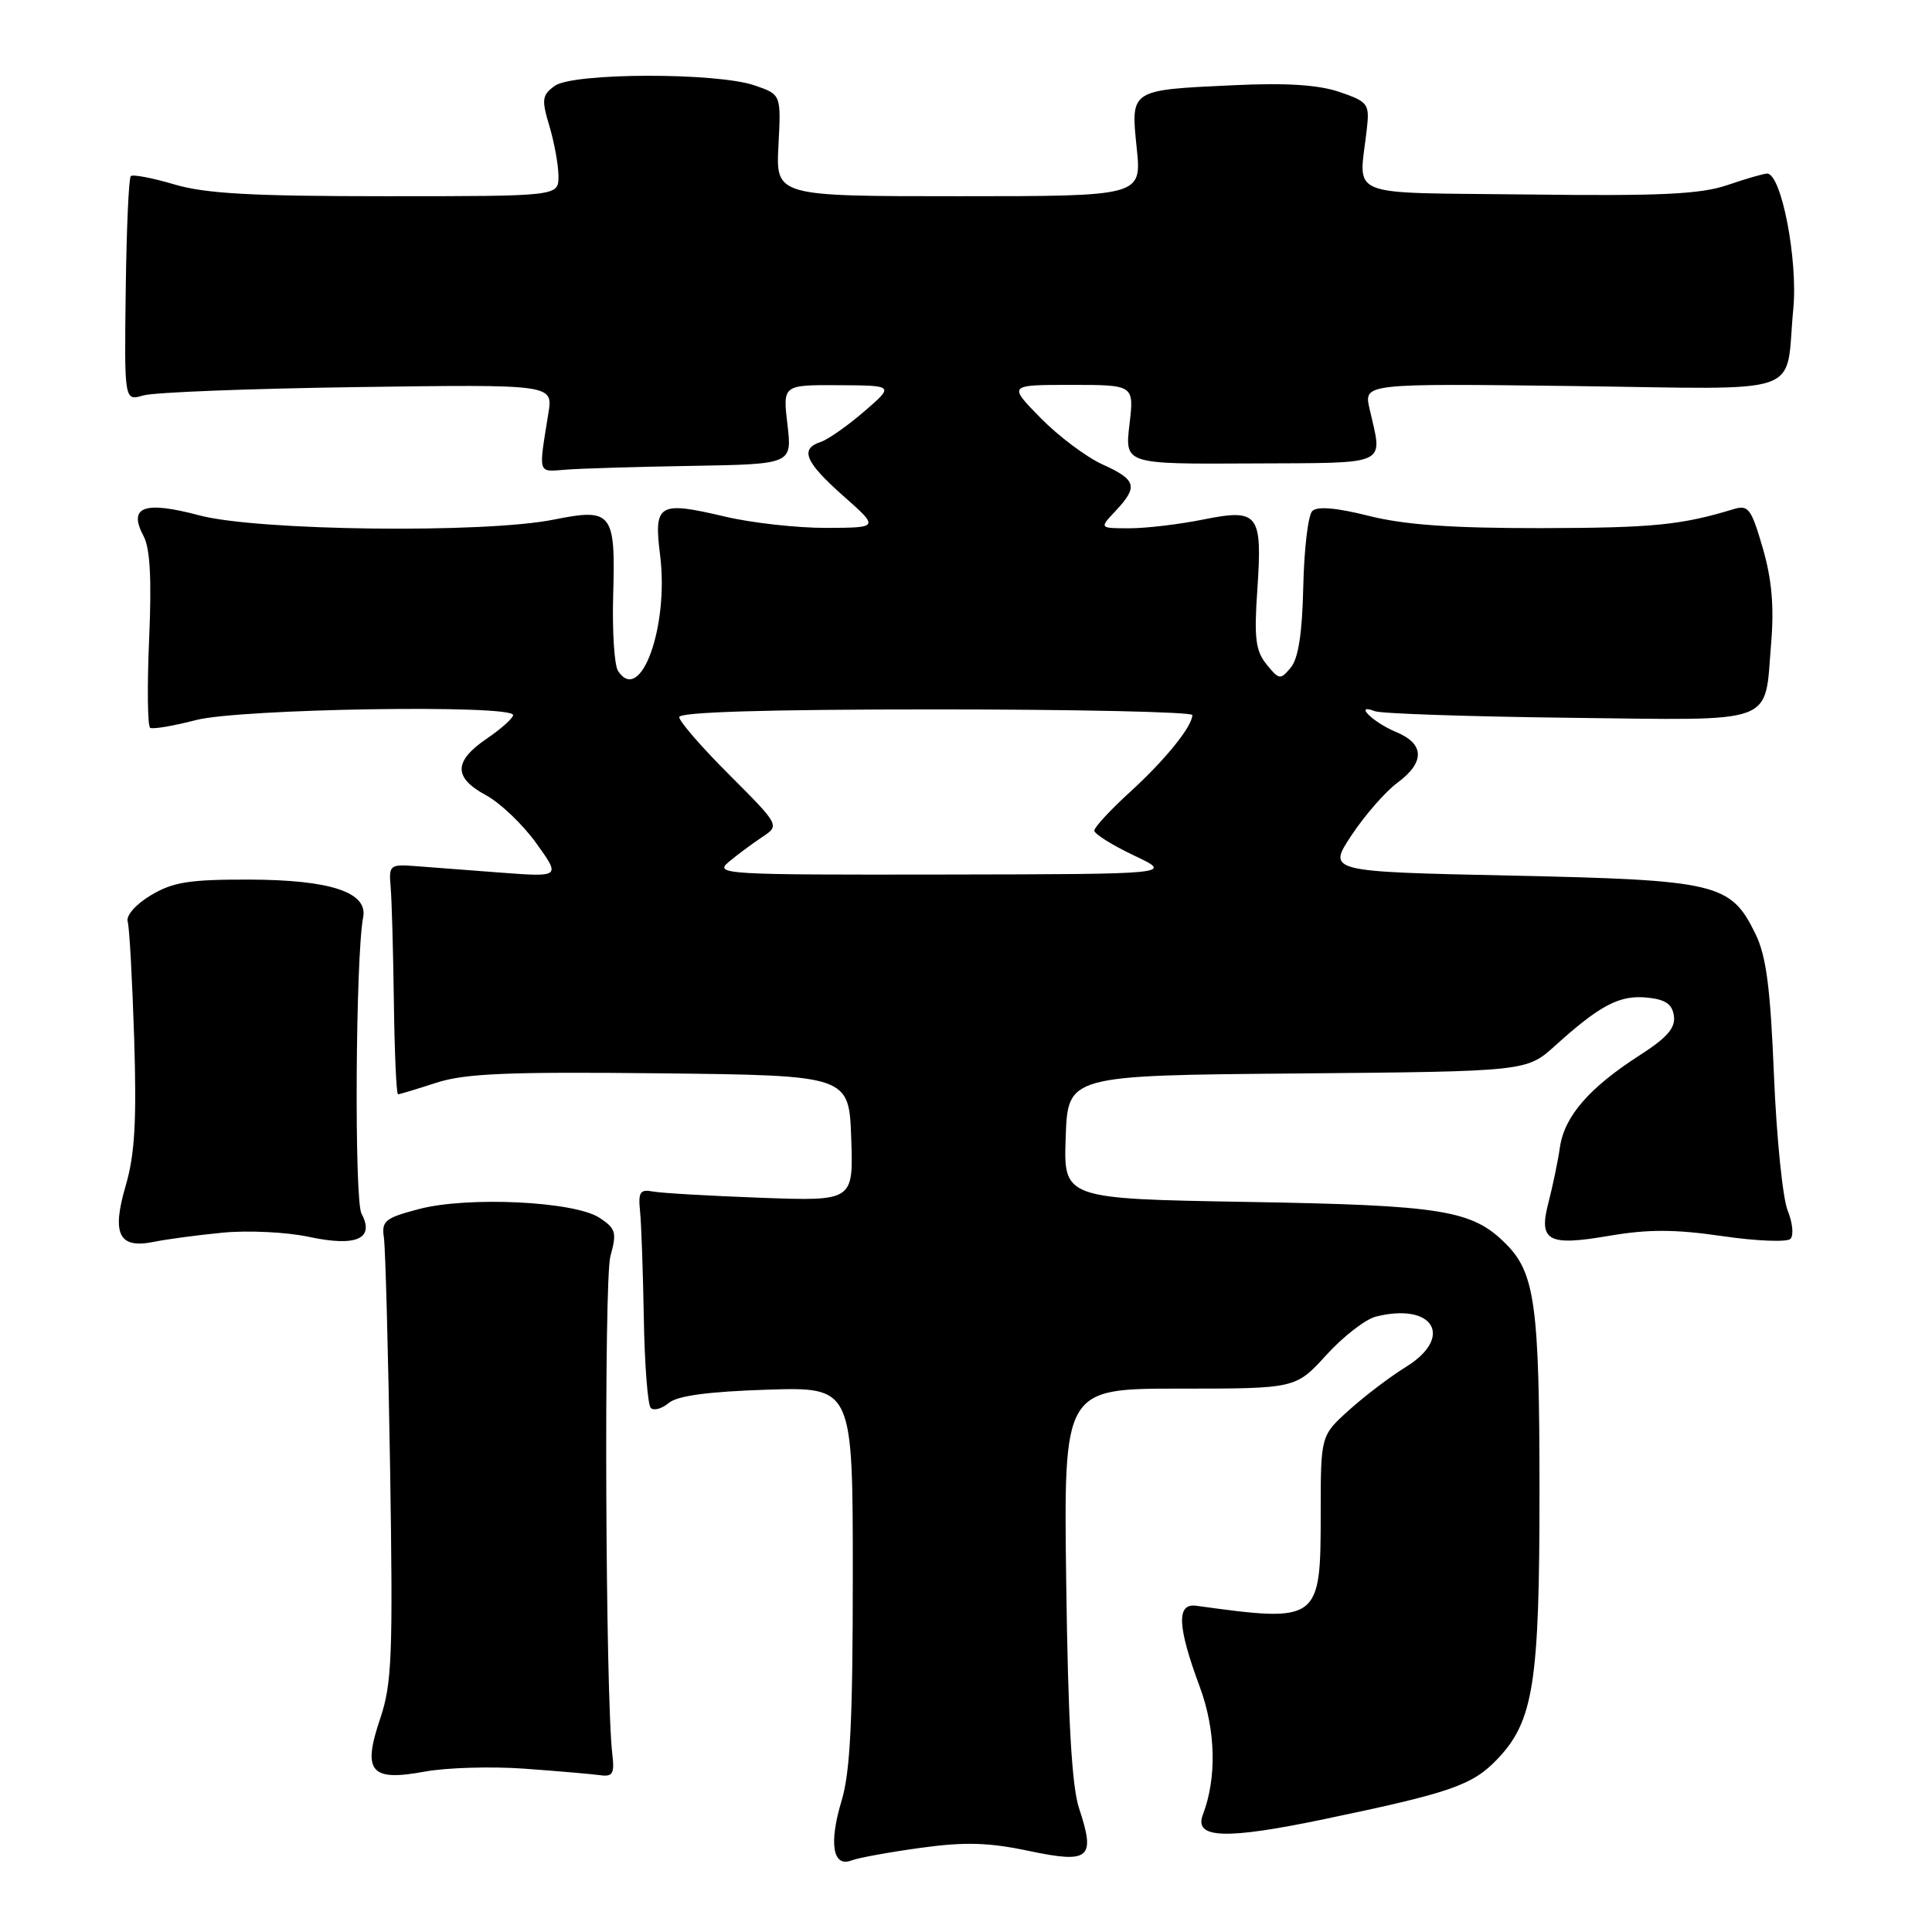 <?xml version="1.0" encoding="UTF-8" standalone="no"?>
<!DOCTYPE svg PUBLIC "-//W3C//DTD SVG 1.1//EN" "http://www.w3.org/Graphics/SVG/1.1/DTD/svg11.dtd" >
<svg xmlns="http://www.w3.org/2000/svg" xmlns:xlink="http://www.w3.org/1999/xlink" version="1.1" viewBox="0 0 256 256">
 <g >
 <path fill="currentColor"
d=" M 121.98 244.85 C 127.87 244.04 130.99 244.13 136.34 245.26 C 144.40 246.95 145.19 246.28 142.98 239.60 C 142.02 236.71 141.52 227.91 141.28 209.75 C 140.94 184.00 140.94 184.00 156.31 184.00 C 171.69 184.00 171.69 184.00 175.75 179.54 C 177.98 177.09 180.93 174.81 182.30 174.46 C 189.93 172.54 192.71 177.16 186.30 181.12 C 184.21 182.41 180.81 184.99 178.75 186.85 C 175.00 190.23 175.00 190.23 175.00 200.54 C 175.00 214.88 174.82 215.02 158.50 212.77 C 155.87 212.41 156.00 215.50 158.97 223.50 C 161.10 229.24 161.25 235.57 159.39 240.44 C 158.16 243.63 162.34 243.79 175.50 241.04 C 192.23 237.55 195.09 236.56 198.39 233.11 C 203.20 228.09 204.00 223.03 203.99 197.59 C 203.99 173.01 203.40 168.67 199.53 164.81 C 195.06 160.33 191.14 159.70 165.21 159.26 C 140.92 158.84 140.92 158.84 141.21 150.67 C 141.50 142.50 141.50 142.50 171.90 142.24 C 202.29 141.97 202.29 141.97 206.06 138.56 C 212.01 133.19 214.58 131.84 218.18 132.18 C 220.67 132.42 221.58 133.03 221.80 134.61 C 222.03 136.20 220.90 137.50 217.28 139.82 C 210.59 144.12 207.31 147.89 206.70 152.00 C 206.42 153.93 205.74 157.17 205.21 159.22 C 203.82 164.47 205.04 165.16 213.29 163.74 C 218.41 162.87 221.96 162.88 228.21 163.79 C 232.72 164.45 236.79 164.61 237.24 164.16 C 237.70 163.70 237.53 162.01 236.88 160.41 C 236.22 158.81 235.40 150.75 235.06 142.50 C 234.58 130.82 234.04 126.66 232.59 123.71 C 229.32 117.03 227.56 116.61 200.20 116.02 C 175.89 115.50 175.89 115.50 179.09 110.67 C 180.85 108.02 183.58 104.89 185.15 103.73 C 188.84 101.01 188.78 98.56 184.98 96.99 C 181.93 95.73 179.30 93.13 182.19 94.24 C 183.03 94.56 194.62 94.95 207.96 95.11 C 235.85 95.43 233.76 96.21 234.69 85.18 C 235.09 80.34 234.77 76.73 233.57 72.60 C 232.05 67.38 231.66 66.86 229.69 67.47 C 222.76 69.58 218.98 69.95 204.21 69.98 C 192.37 69.99 186.13 69.55 181.39 68.36 C 177.06 67.27 174.54 67.06 173.88 67.72 C 173.33 68.27 172.80 72.76 172.69 77.71 C 172.56 83.88 172.04 87.25 171.04 88.45 C 169.66 90.11 169.49 90.09 167.83 88.04 C 166.37 86.24 166.16 84.55 166.60 78.18 C 167.29 68.04 166.77 67.37 159.43 68.84 C 156.26 69.48 151.86 70.00 149.66 70.00 C 145.65 70.00 145.65 70.00 147.83 67.69 C 150.84 64.48 150.58 63.57 146.11 61.55 C 143.96 60.58 140.27 57.81 137.90 55.40 C 133.58 51.00 133.58 51.00 141.93 51.00 C 150.28 51.00 150.28 51.00 149.66 56.25 C 149.04 61.50 149.04 61.50 165.77 61.41 C 184.41 61.31 183.21 61.86 181.47 54.15 C 180.71 50.81 180.71 50.81 208.30 51.15 C 239.90 51.55 236.48 52.74 237.62 40.94 C 238.25 34.42 236.04 23.00 234.15 23.00 C 233.71 23.00 231.35 23.68 228.90 24.52 C 225.33 25.74 220.04 25.99 202.47 25.77 C 177.78 25.47 180.08 26.41 181.12 17.03 C 181.48 13.76 181.27 13.48 177.50 12.19 C 174.72 11.24 170.45 10.96 163.50 11.29 C 149.67 11.93 149.82 11.83 150.62 19.61 C 151.28 26.00 151.28 26.00 127.04 26.00 C 102.80 26.00 102.80 26.00 103.15 19.26 C 103.50 12.52 103.50 12.52 100.00 11.32 C 94.96 9.58 75.89 9.63 73.50 11.38 C 71.81 12.61 71.74 13.19 72.81 16.74 C 73.46 18.94 74.00 21.92 74.00 23.37 C 74.00 26.00 74.00 26.00 51.18 26.00 C 33.37 26.00 27.20 25.66 23.08 24.43 C 20.18 23.57 17.59 23.08 17.33 23.34 C 17.06 23.60 16.76 30.41 16.66 38.48 C 16.47 53.14 16.47 53.14 18.98 52.40 C 20.37 51.98 33.15 51.49 47.39 51.29 C 73.27 50.93 73.27 50.93 72.67 54.72 C 71.34 63.01 71.19 62.52 75.00 62.23 C 76.92 62.08 84.45 61.85 91.73 61.73 C 104.96 61.50 104.96 61.50 104.34 56.25 C 103.72 51.00 103.72 51.00 111.11 51.04 C 118.50 51.08 118.50 51.08 114.50 54.53 C 112.30 56.43 109.71 58.24 108.75 58.56 C 105.94 59.48 106.67 61.22 111.74 65.71 C 116.50 69.92 116.50 69.92 109.50 69.95 C 105.65 69.96 99.60 69.29 96.06 68.45 C 87.23 66.37 86.61 66.74 87.47 73.59 C 88.65 83.05 84.86 93.47 81.89 88.90 C 81.40 88.13 81.11 83.59 81.25 78.80 C 81.57 67.89 81.10 67.30 73.38 68.85 C 64.20 70.70 34.10 70.34 26.42 68.29 C 19.06 66.33 16.93 67.13 19.04 71.07 C 19.89 72.67 20.11 76.80 19.76 84.70 C 19.49 90.94 19.55 96.22 19.90 96.44 C 20.25 96.65 22.99 96.19 25.98 95.41 C 31.81 93.90 68.01 93.33 67.99 94.75 C 67.99 95.16 66.41 96.57 64.49 97.88 C 60.09 100.88 60.07 103.04 64.41 105.38 C 66.28 106.39 69.27 109.24 71.05 111.72 C 74.29 116.22 74.29 116.22 66.39 115.63 C 62.05 115.30 56.92 114.91 55.00 114.76 C 51.67 114.51 51.51 114.65 51.76 117.50 C 51.91 119.15 52.10 126.01 52.19 132.75 C 52.28 139.49 52.52 145.00 52.74 145.00 C 52.95 145.00 55.23 144.31 57.81 143.47 C 61.61 142.24 67.25 142.00 87.50 142.22 C 112.50 142.50 112.50 142.50 112.79 150.83 C 113.08 159.16 113.08 159.16 100.79 158.71 C 94.03 158.46 87.60 158.09 86.50 157.88 C 84.81 157.56 84.55 157.97 84.81 160.50 C 84.98 162.15 85.20 168.52 85.31 174.66 C 85.41 180.81 85.83 186.16 86.23 186.56 C 86.63 186.96 87.71 186.66 88.63 185.89 C 89.77 184.94 93.89 184.39 101.65 184.14 C 113.00 183.78 113.00 183.78 113.00 208.73 C 113.00 227.91 112.66 234.82 111.52 238.59 C 109.81 244.23 110.34 247.47 112.82 246.52 C 113.72 246.17 117.84 245.42 121.98 244.85 Z  M 69.50 234.36 C 73.90 234.68 78.40 235.07 79.50 235.22 C 81.18 235.46 81.44 235.02 81.14 232.50 C 80.22 224.87 80.01 169.64 80.88 166.46 C 81.75 163.31 81.61 162.79 79.43 161.36 C 76.11 159.18 61.97 158.50 55.50 160.21 C 51.01 161.39 50.54 161.78 50.87 164.01 C 51.07 165.38 51.44 179.10 51.69 194.50 C 52.08 219.30 51.94 223.09 50.39 227.68 C 47.99 234.77 49.08 236.08 56.26 234.75 C 59.14 234.22 65.10 234.04 69.50 234.36 Z  M 29.55 163.33 C 32.88 163.01 38.00 163.26 40.93 163.89 C 47.22 165.24 49.69 164.15 47.90 160.81 C 46.93 158.99 47.11 126.77 48.12 121.54 C 48.76 118.23 43.78 116.58 33.00 116.55 C 25.10 116.53 22.91 116.88 20.00 118.62 C 18.00 119.82 16.68 121.31 16.92 122.11 C 17.15 122.87 17.53 129.86 17.78 137.64 C 18.12 148.54 17.86 152.99 16.66 157.09 C 14.76 163.57 15.75 165.51 20.44 164.54 C 22.12 164.20 26.22 163.65 29.55 163.33 Z  M 96.55 114.22 C 97.68 113.27 99.67 111.80 100.97 110.93 C 103.33 109.37 103.33 109.37 96.67 102.70 C 93.00 99.04 90.00 95.58 90.00 95.02 C 90.00 94.35 101.59 94.00 124.00 94.00 C 142.70 94.00 158.00 94.34 157.99 94.75 C 157.98 96.26 154.38 100.71 149.75 104.93 C 147.14 107.31 145.00 109.62 145.00 110.06 C 145.00 110.50 147.36 111.98 150.25 113.35 C 155.50 115.83 155.50 115.83 125.00 115.88 C 96.05 115.93 94.60 115.85 96.55 114.22 Z "/>
</g>
</svg>